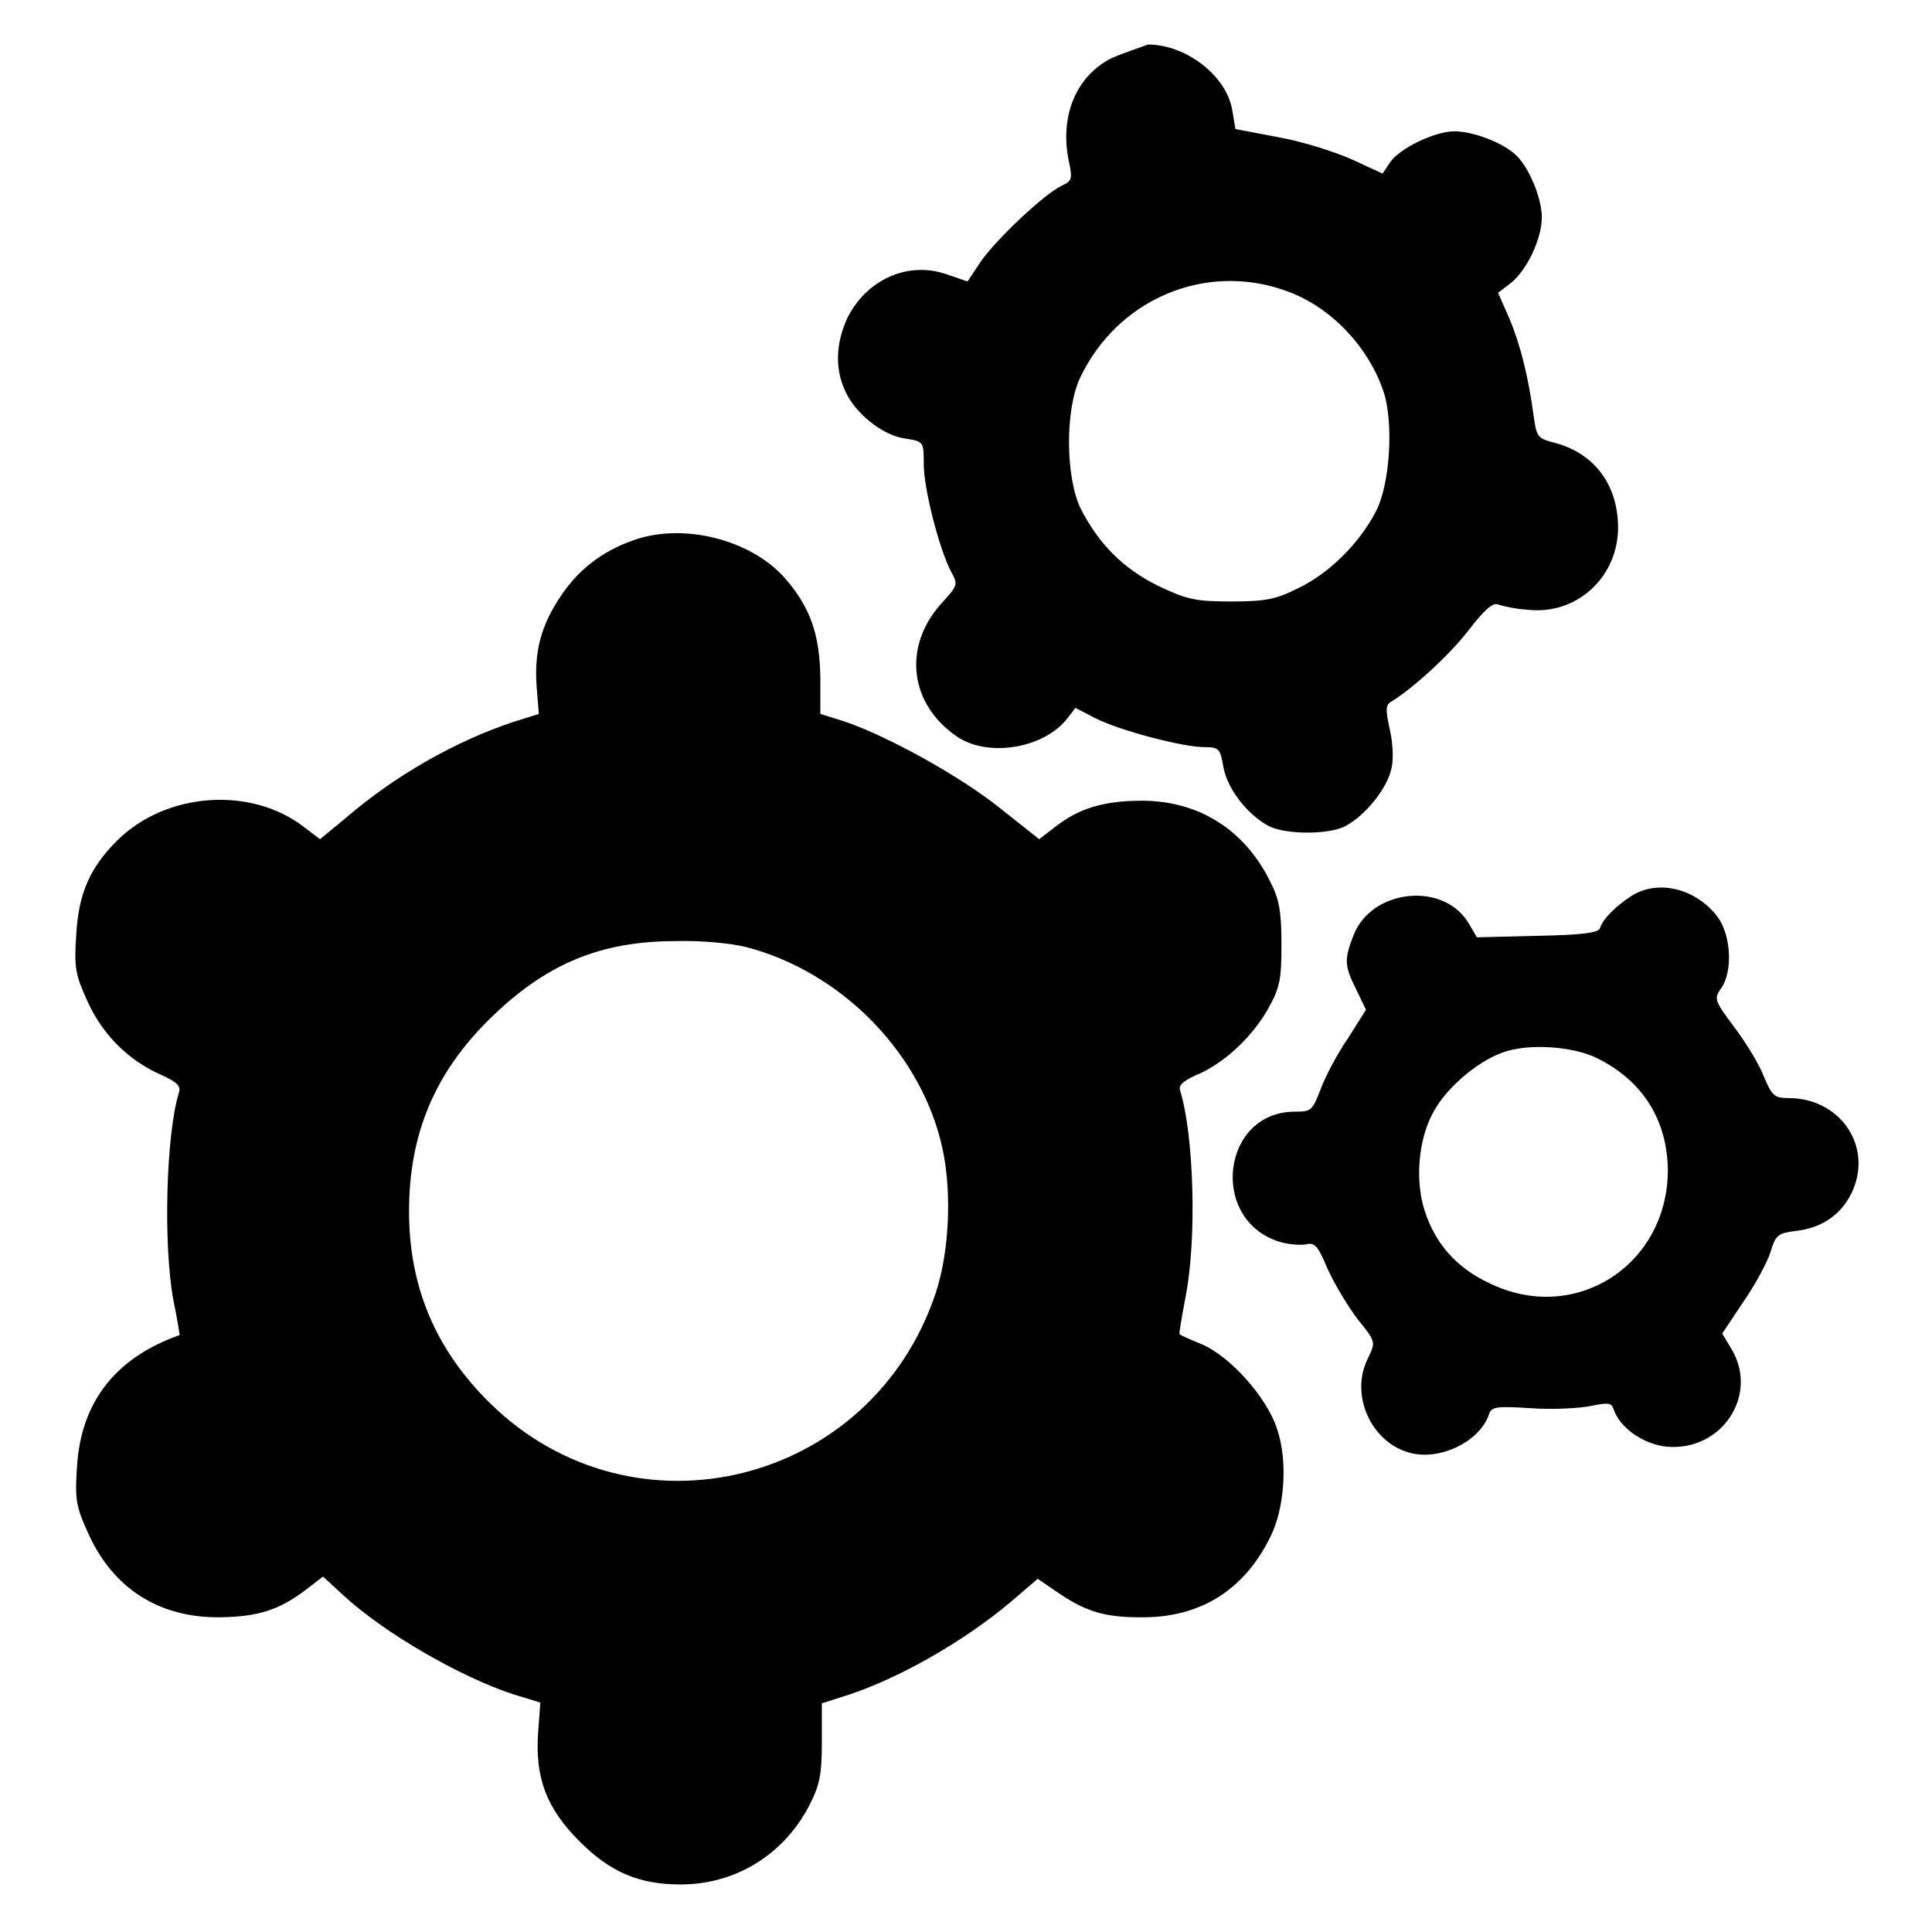 <svg version="1.1" xmlns="http://www.w3.org/2000/svg" xmlns:xlink="http://www.w3.org/1999/xlink" x="0px" y="0px" viewBox="0 0 256 256" enable-background="new 0 0 256 256" xml:space="preserve"><g><g><g><path fill="#000000" d="M147.3,7.7c-4.8,2.4-7,7.9-5.6,14c0.4,2,0.3,2.3-1,2.9c-2.2,1-8.6,7-10.7,10l-1.8,2.7l-2.9-1c-5.1-1.7-10.5,0.8-13,5.8c-1.5,3.2-1.7,6.6-0.4,9.5c1.2,3,5,6.1,8,6.5c2.5,0.4,2.5,0.4,2.5,3.4c0,3.2,2,11.1,3.6,14.2c1,1.8,0.9,1.9-1.3,4.3c-5.1,5.7-4.2,13.3,2.1,17.6c4.1,2.8,11.6,1.6,14.7-2.5l1-1.3l2.7,1.4c3.2,1.6,11.5,3.8,14.4,3.8c1.9,0,2.1,0.2,2.5,2.6c0.5,2.9,3.2,6.4,6.1,7.9c2.3,1.1,7.8,1.1,10,0c2.7-1.4,5.7-5.1,6.2-7.8c0.3-1.3,0.1-3.7-0.3-5.3c-0.5-2.3-0.5-3,0.2-3.4c2.7-1.6,7.8-6.2,10.3-9.5c2.1-2.7,3.2-3.7,3.9-3.4c0.6,0.2,2.3,0.6,4,0.7c6.4,0.7,11.9-4.3,11.9-10.9c0-5.6-3.1-9.8-8.3-11.2c-2.4-0.6-2.5-0.8-2.9-3.7c-0.7-5.1-1.7-9.2-3.2-12.8l-1.5-3.4l1.7-1.3c2.1-1.7,4.1-5.8,4.1-8.7c0-2.6-1.8-6.9-3.6-8.4c-1.8-1.6-5.6-3-8-3c-2.6,0-7.3,2.3-8.5,4.1l-1,1.5l-3.9-1.8c-2.2-1-6.5-2.4-9.8-3l-5.8-1.1l-0.4-2.4c-0.7-4.6-6.1-8.8-11.2-8.8C151.1,6.3,148.9,7,147.3,7.7z M170.3,38.5c5.8,2,10.9,7.2,13,13.3c1.4,4.1,0.9,12.4-1,16c-2.2,4.2-6.1,8.1-10.2,10.1c-3,1.5-4.3,1.8-9,1.8c-4.8,0-5.9-0.3-9.7-2.1c-4.6-2.3-7.8-5.5-10.2-10.2c-2-4.1-2.1-13-0.1-17.3C148,39.7,159.6,34.7,170.3,38.5z"/><path fill="#000000" d="M83.9,71.6c-4.3,1.5-7.5,4.1-9.8,7.7c-2.5,3.8-3.3,7.2-3,11.6l0.3,3.7l-3.2,1c-7.9,2.6-15.9,7.2-22.4,12.8l-3.4,2.8l-2.1-1.6c-7.1-5.5-18.4-4.6-24.8,1.8c-3.6,3.6-5.1,7-5.4,12.5c-0.3,4.3-0.1,5.3,1.5,8.8c2,4.4,5.4,7.8,9.7,9.7c2.2,1,2.7,1.5,2.4,2.4c-1.7,5.5-2.1,20.3-0.7,27.6c0.5,2.4,0.8,4.4,0.8,4.5c-8.5,3-13.1,8.9-13.6,17.5c-0.3,4.3-0.1,5.3,1.5,8.8c3.3,7.3,9.4,11.2,17.5,11.1c5-0.1,7.7-0.9,11.4-3.7l2.2-1.7l2.6,2.4c5.5,5.1,15.6,10.9,22.6,13.2l3.6,1.1l-0.3,4c-0.4,6,1.1,10,5.5,14.4c4.1,4.1,7.9,5.7,13.4,5.7c7.2,0,13.6-3.9,17-10.4c1.4-2.7,1.7-4.1,1.7-8.5v-5.1l2.5-0.8c7-2.1,16.1-7.2,22.6-12.7l3.5-3l2.2,1.5c4,2.8,6.5,3.6,11.4,3.6c7.8,0.1,13.7-3.5,17.2-10.6c1.9-3.7,2.4-10.1,0.9-14.4c-1.3-4.1-6.2-9.6-10-11.2c-1.5-0.6-2.8-1.2-2.9-1.3c-0.1-0.1,0.3-2.3,0.8-5c1.5-7.6,1.1-21.3-0.7-27.2c-0.3-0.8,0.3-1.3,2-2.1c3.7-1.5,7.4-5,9.5-8.6c1.7-3,1.9-4,1.9-8.8c0-4.3-0.3-6-1.5-8.3c-3.4-6.9-9.5-10.7-17-10.7c-5,0-8.3,1-11.4,3.4l-2.2,1.7l-5.3-4.2c-5.4-4.3-14.9-9.5-20.5-11.4l-3.2-1v-4.9c-0.1-5.6-1.3-9.2-4.7-13.1C99.5,71.5,90.5,69.2,83.9,71.6z M98.9,125.5c12.3,3.2,22.6,13.5,25.7,25.5c1.6,6,1.3,14.5-0.6,20.3c-8.5,25.5-40.1,33.3-59.1,14.6c-7.2-7.1-10.7-15.4-10.7-25.4c0-10.2,3.4-18.3,10.6-25.4c7.4-7.3,14.6-10.4,24.8-10.4C92.9,124.6,97,125,98.9,125.5z"/><path fill="#000000" d="M216.2,118.7c-2,1.3-3.8,3-4.2,4.3c-0.2,0.6-2.5,0.9-8.3,1l-8,0.2l-1-1.7c-3.2-5.7-12.8-4.8-15.3,1.3c-1.3,3.3-1.3,4.1,0.3,7.3l1.3,2.7l-2.4,3.8c-1.4,2-3,5.1-3.6,6.7c-1.1,2.9-1.3,3-3.4,3c-9.7,0-11.4,14.2-2.2,17.2c1.2,0.4,2.8,0.5,3.6,0.4c1.2-0.3,1.6,0.1,2.9,3.2c0.9,2,2.7,5,4,6.7c2.4,3,2.4,3,1.4,5.1c-2.5,4.8,0.3,11.2,5.5,12.6c4,1.1,9.3-1.5,10.5-5.1c0.3-1,1-1.1,5.6-0.8c2.9,0.2,6.4,0,7.9-0.3c2.4-0.5,2.7-0.4,3,0.4c0.8,2.5,4,4.7,7.1,5c7.3,0.6,12.2-6.9,8.5-13l-1.2-2l2.8-4.2c1.6-2.3,3.2-5.3,3.6-6.6c0.7-2.3,1-2.5,3.4-2.8c3.6-0.4,6.3-2.4,7.6-5.6c2.4-6-2-12-8.6-12c-1.9,0-2.2-0.3-3.3-2.9c-0.6-1.6-2.4-4.5-3.9-6.5c-2.7-3.6-2.7-3.8-1.7-5.2c1.5-2.2,1.3-6.9-0.5-9.4C224.7,117.7,219.7,116.5,216.2,118.7z M211.8,140.3c5.9,3,9.1,8.1,9.2,14.7c0,12.7-12.4,20.6-23.7,15c-4.3-2-7.1-5.2-8.5-9.5c-1.3-3.9-0.9-9.3,1-12.9c1.6-3.2,5.7-6.8,9.2-8.1C202.4,138.2,208.5,138.6,211.8,140.3z"/></g></g></g></svg>